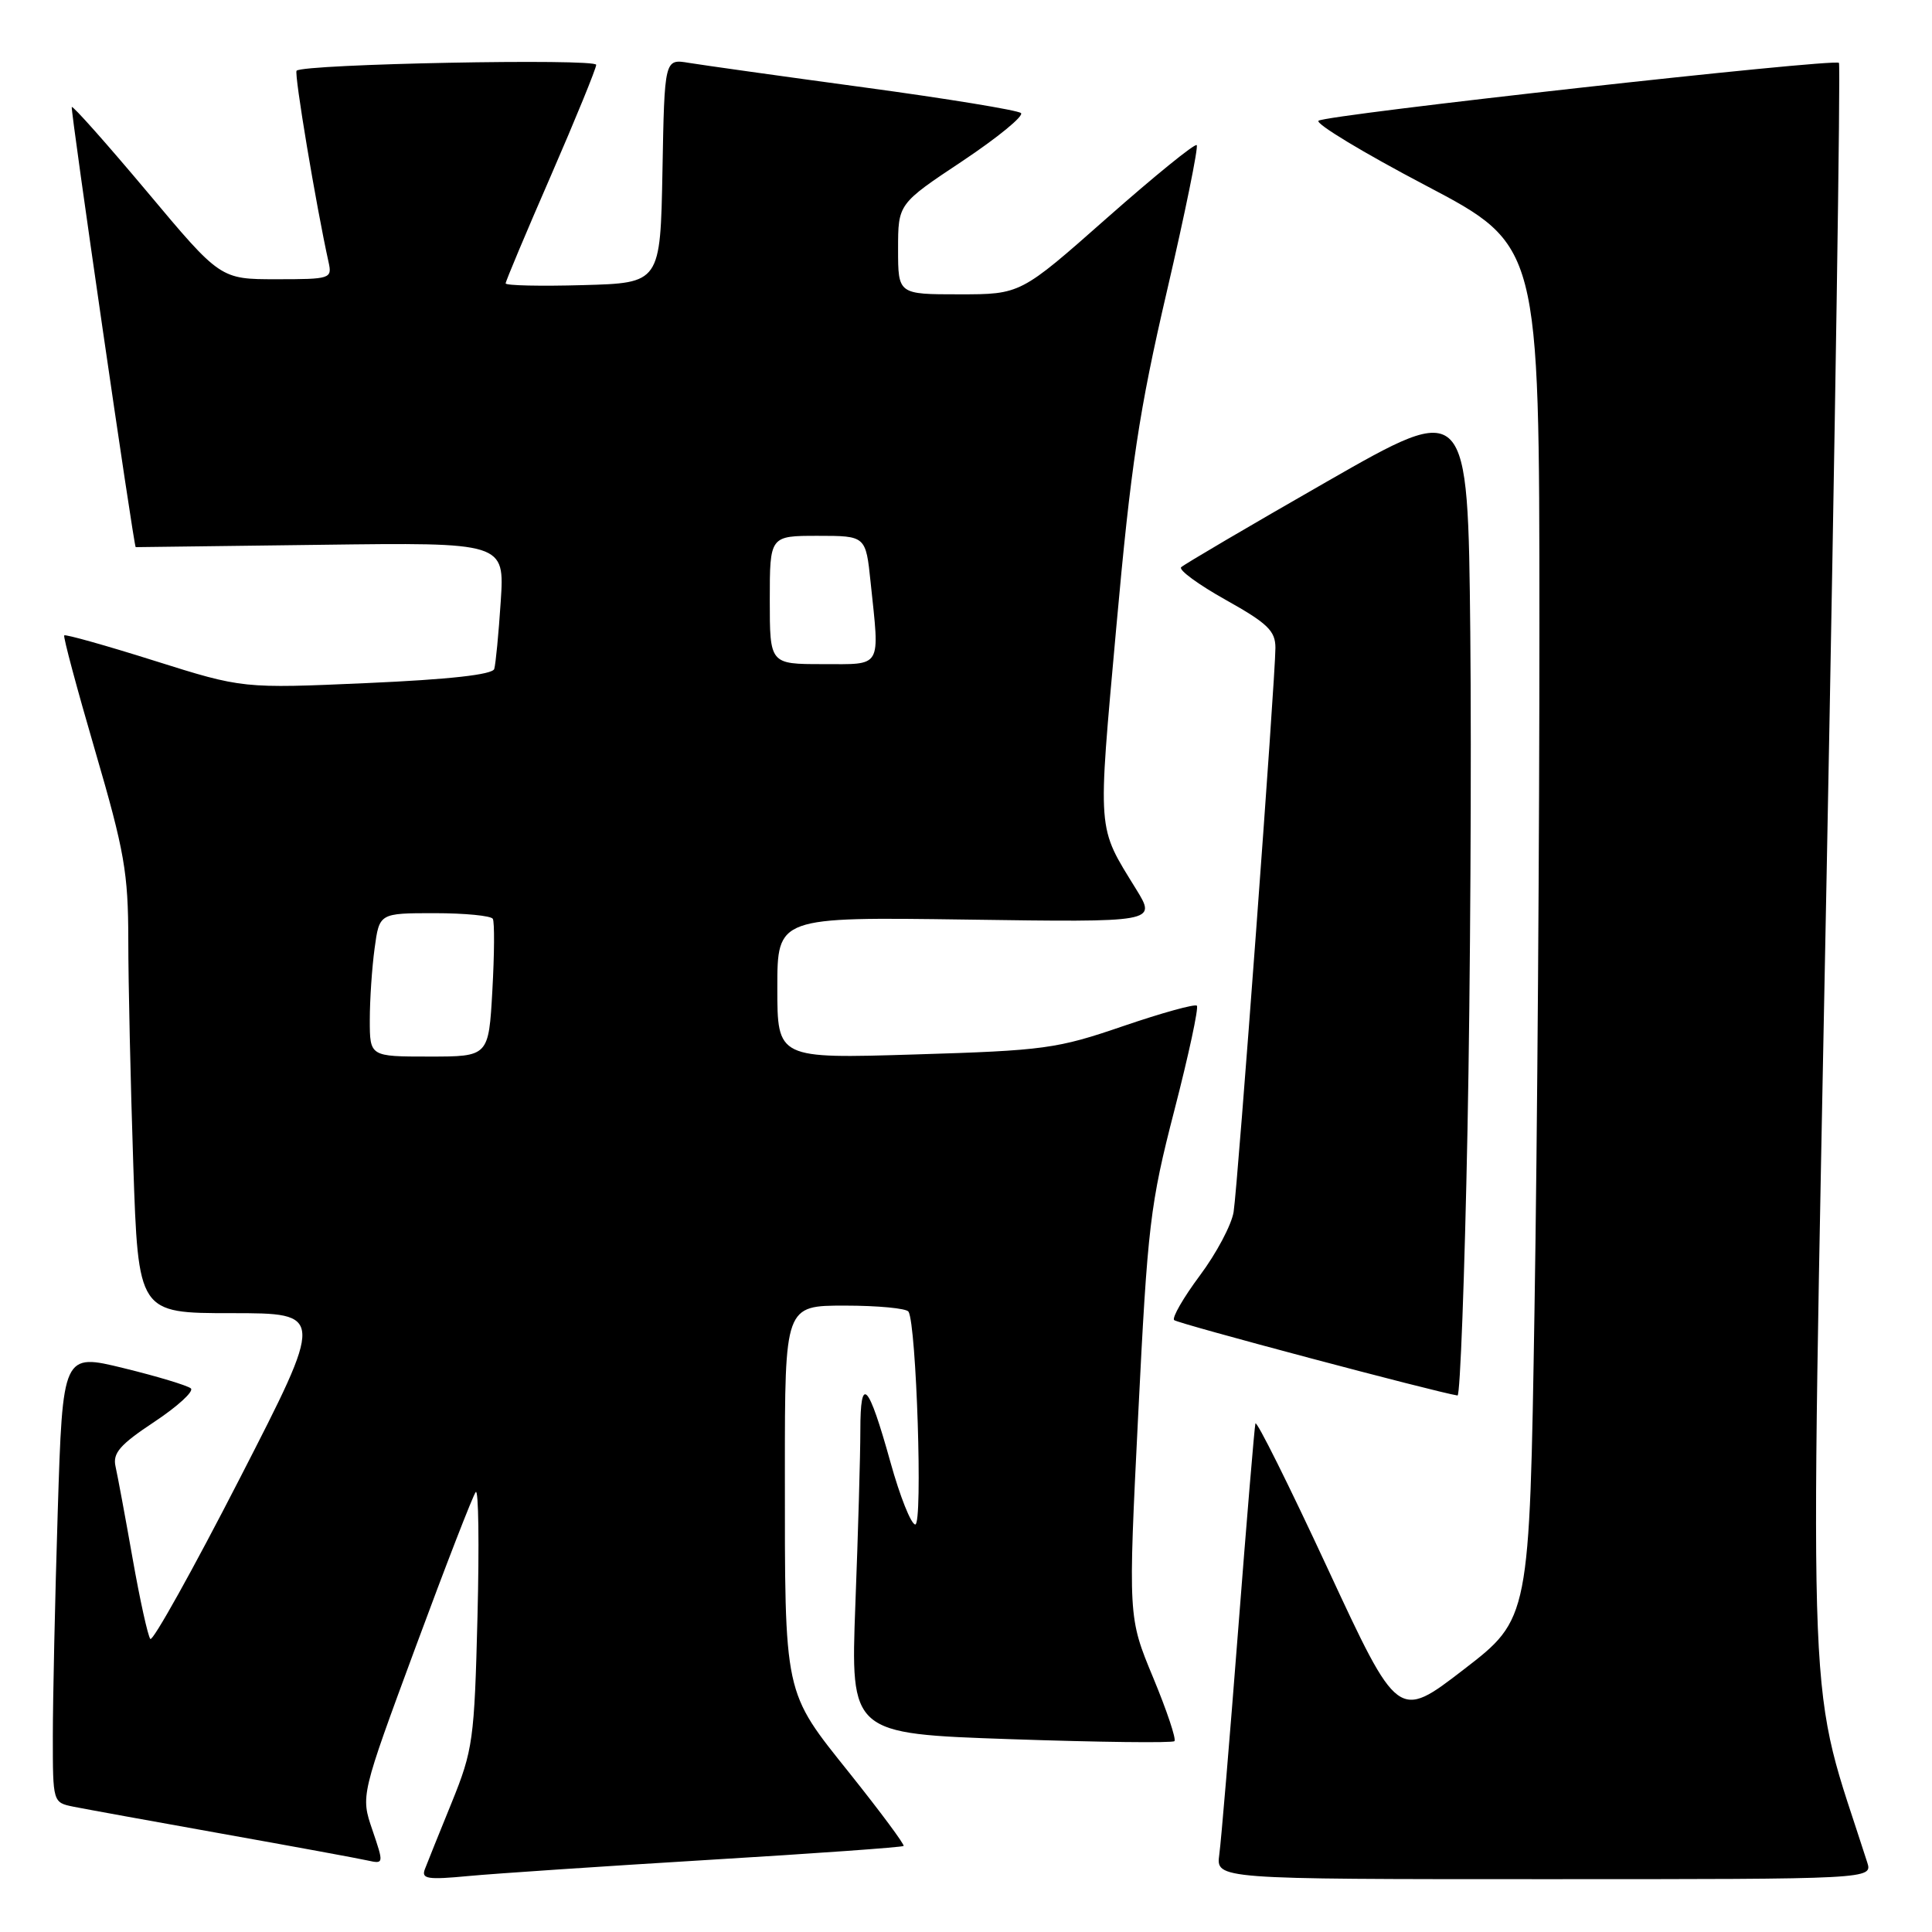 <?xml version="1.0" encoding="UTF-8" standalone="no"?>
<!DOCTYPE svg PUBLIC "-//W3C//DTD SVG 1.1//EN" "http://www.w3.org/Graphics/SVG/1.1/DTD/svg11.dtd" >
<svg xmlns="http://www.w3.org/2000/svg" xmlns:xlink="http://www.w3.org/1999/xlink" version="1.1" viewBox="0 0 256 256">
 <g >
 <path fill="currentColor"
d=" M 93.96 246.44 C 107.97 245.60 119.56 244.77 119.73 244.60 C 119.90 244.44 116.70 240.13 112.64 235.04 C 103.77 223.94 104.00 224.99 104.00 194.86 C 104.00 173.00 104.00 173.00 111.94 173.00 C 116.31 173.00 120.10 173.36 120.38 173.80 C 121.43 175.51 122.29 202.00 121.28 202.00 C 120.73 202.00 119.25 198.29 117.99 193.75 C 115.05 183.20 114.00 182.09 114.00 189.55 C 114.00 192.82 113.70 203.20 113.34 212.61 C 112.70 229.72 112.70 229.72 133.92 230.45 C 145.60 230.85 155.36 230.97 155.62 230.71 C 155.88 230.45 154.61 226.65 152.79 222.27 C 149.48 214.30 149.48 214.30 150.82 187.40 C 152.07 162.31 152.39 159.60 155.61 147.12 C 157.51 139.76 158.85 133.52 158.59 133.26 C 158.33 133.00 153.93 134.22 148.81 135.97 C 140.06 138.97 138.39 139.20 121.25 139.72 C 103.00 140.28 103.00 140.28 103.00 130.89 C 103.00 121.50 103.00 121.50 128.12 121.85 C 153.24 122.21 153.24 122.21 150.56 117.85 C 145.32 109.34 145.43 110.77 147.91 83.17 C 149.85 61.62 150.93 54.46 154.62 38.59 C 157.04 28.19 158.81 19.48 158.57 19.23 C 158.32 18.98 152.97 23.33 146.67 28.89 C 135.23 39.00 135.23 39.00 127.11 39.00 C 119.00 39.00 119.00 39.00 119.00 33.01 C 119.00 27.01 119.00 27.01 127.53 21.34 C 132.22 18.21 135.71 15.35 135.28 14.98 C 134.85 14.60 125.50 13.07 114.50 11.58 C 103.50 10.09 93.05 8.62 91.28 8.33 C 88.05 7.79 88.05 7.79 87.78 22.64 C 87.50 37.50 87.50 37.50 77.25 37.78 C 71.61 37.94 67.00 37.84 67.00 37.55 C 67.00 37.27 69.70 30.84 73.00 23.27 C 76.29 15.70 78.99 9.09 79.00 8.59 C 79.00 7.72 40.19 8.47 39.30 9.37 C 38.95 9.72 41.88 27.25 43.54 34.75 C 44.02 36.93 43.79 37.00 36.62 37.00 C 29.20 37.00 29.20 37.00 19.51 25.43 C 14.17 19.07 9.67 14.00 9.51 14.18 C 9.30 14.40 17.74 72.50 17.98 72.50 C 17.99 72.50 28.99 72.36 42.43 72.19 C 66.86 71.87 66.86 71.87 66.35 79.69 C 66.07 83.98 65.68 88.01 65.49 88.64 C 65.26 89.39 59.56 90.03 48.65 90.51 C 32.16 91.24 32.16 91.24 20.48 87.56 C 14.05 85.53 8.66 84.02 8.51 84.19 C 8.35 84.36 10.20 91.25 12.61 99.50 C 16.50 112.82 16.99 115.63 17.00 124.59 C 17.00 130.14 17.30 143.53 17.66 154.34 C 18.32 174.00 18.32 174.00 30.66 174.00 C 43.01 174.00 43.01 174.00 31.76 195.92 C 25.57 207.98 20.24 217.54 19.92 217.17 C 19.60 216.80 18.54 212.00 17.57 206.50 C 16.60 201.00 15.58 195.52 15.31 194.32 C 14.91 192.55 15.88 191.43 20.44 188.41 C 23.54 186.35 25.72 184.36 25.29 183.97 C 24.85 183.59 20.86 182.38 16.40 181.29 C 8.31 179.31 8.31 179.31 7.65 200.31 C 7.29 211.87 7.00 225.26 7.00 230.08 C 7.00 238.84 7.00 238.84 9.75 239.40 C 11.26 239.70 20.15 241.32 29.50 242.99 C 38.85 244.66 47.49 246.25 48.69 246.52 C 50.87 247.00 50.87 246.97 49.34 242.47 C 47.79 237.94 47.79 237.94 55.08 218.22 C 59.09 207.37 62.67 198.14 63.04 197.70 C 63.41 197.25 63.51 204.68 63.27 214.20 C 62.86 230.57 62.67 231.89 59.86 238.83 C 58.22 242.85 56.62 246.83 56.30 247.67 C 55.80 248.97 56.64 249.10 62.11 248.58 C 65.62 248.25 79.96 247.29 93.96 246.44 Z  M 247.41 246.75 C 239.36 221.61 239.81 232.60 242.04 115.75 C 243.17 56.90 243.90 8.56 243.67 8.33 C 243.04 7.71 175.63 15.21 174.71 16.00 C 174.27 16.38 180.67 20.25 188.94 24.59 C 203.97 32.50 203.97 32.50 203.98 82.50 C 203.99 110.00 203.70 150.95 203.33 173.50 C 202.67 214.50 202.67 214.50 193.96 221.21 C 185.25 227.92 185.25 227.92 175.92 207.83 C 170.79 196.78 166.48 188.13 166.35 188.62 C 166.22 189.10 165.19 201.43 164.06 216.00 C 162.93 230.57 161.81 243.96 161.56 245.75 C 161.13 249.00 161.13 249.00 204.63 249.00 C 248.13 249.00 248.13 249.00 247.41 246.75 Z  M 194.45 149.75 C 194.83 130.36 194.99 100.69 194.82 83.81 C 194.50 53.12 194.50 53.12 175.83 63.81 C 165.56 69.69 156.87 74.80 156.51 75.16 C 156.14 75.52 158.81 77.47 162.42 79.49 C 167.96 82.59 169.00 83.59 169.00 85.84 C 169.00 89.81 164.02 157.01 163.46 160.59 C 163.19 162.29 161.18 166.08 158.99 169.01 C 156.80 171.95 155.27 174.61 155.58 174.92 C 156.02 175.37 190.34 184.49 193.13 184.91 C 193.48 184.96 194.07 169.14 194.45 149.75 Z  M 49.00 135.14 C 49.00 132.47 49.29 128.19 49.64 125.64 C 50.27 121.00 50.27 121.00 57.58 121.00 C 61.59 121.00 65.07 121.34 65.30 121.75 C 65.54 122.16 65.51 126.44 65.24 131.25 C 64.75 140.00 64.75 140.00 56.87 140.00 C 49.00 140.00 49.00 140.00 49.00 135.14 Z  M 102.00 79.50 C 102.00 71.00 102.00 71.00 108.36 71.00 C 114.72 71.00 114.72 71.00 115.36 77.15 C 116.57 88.70 116.98 88.00 109.00 88.00 C 102.00 88.00 102.00 88.00 102.00 79.50 Z "/>
</g>
</svg>